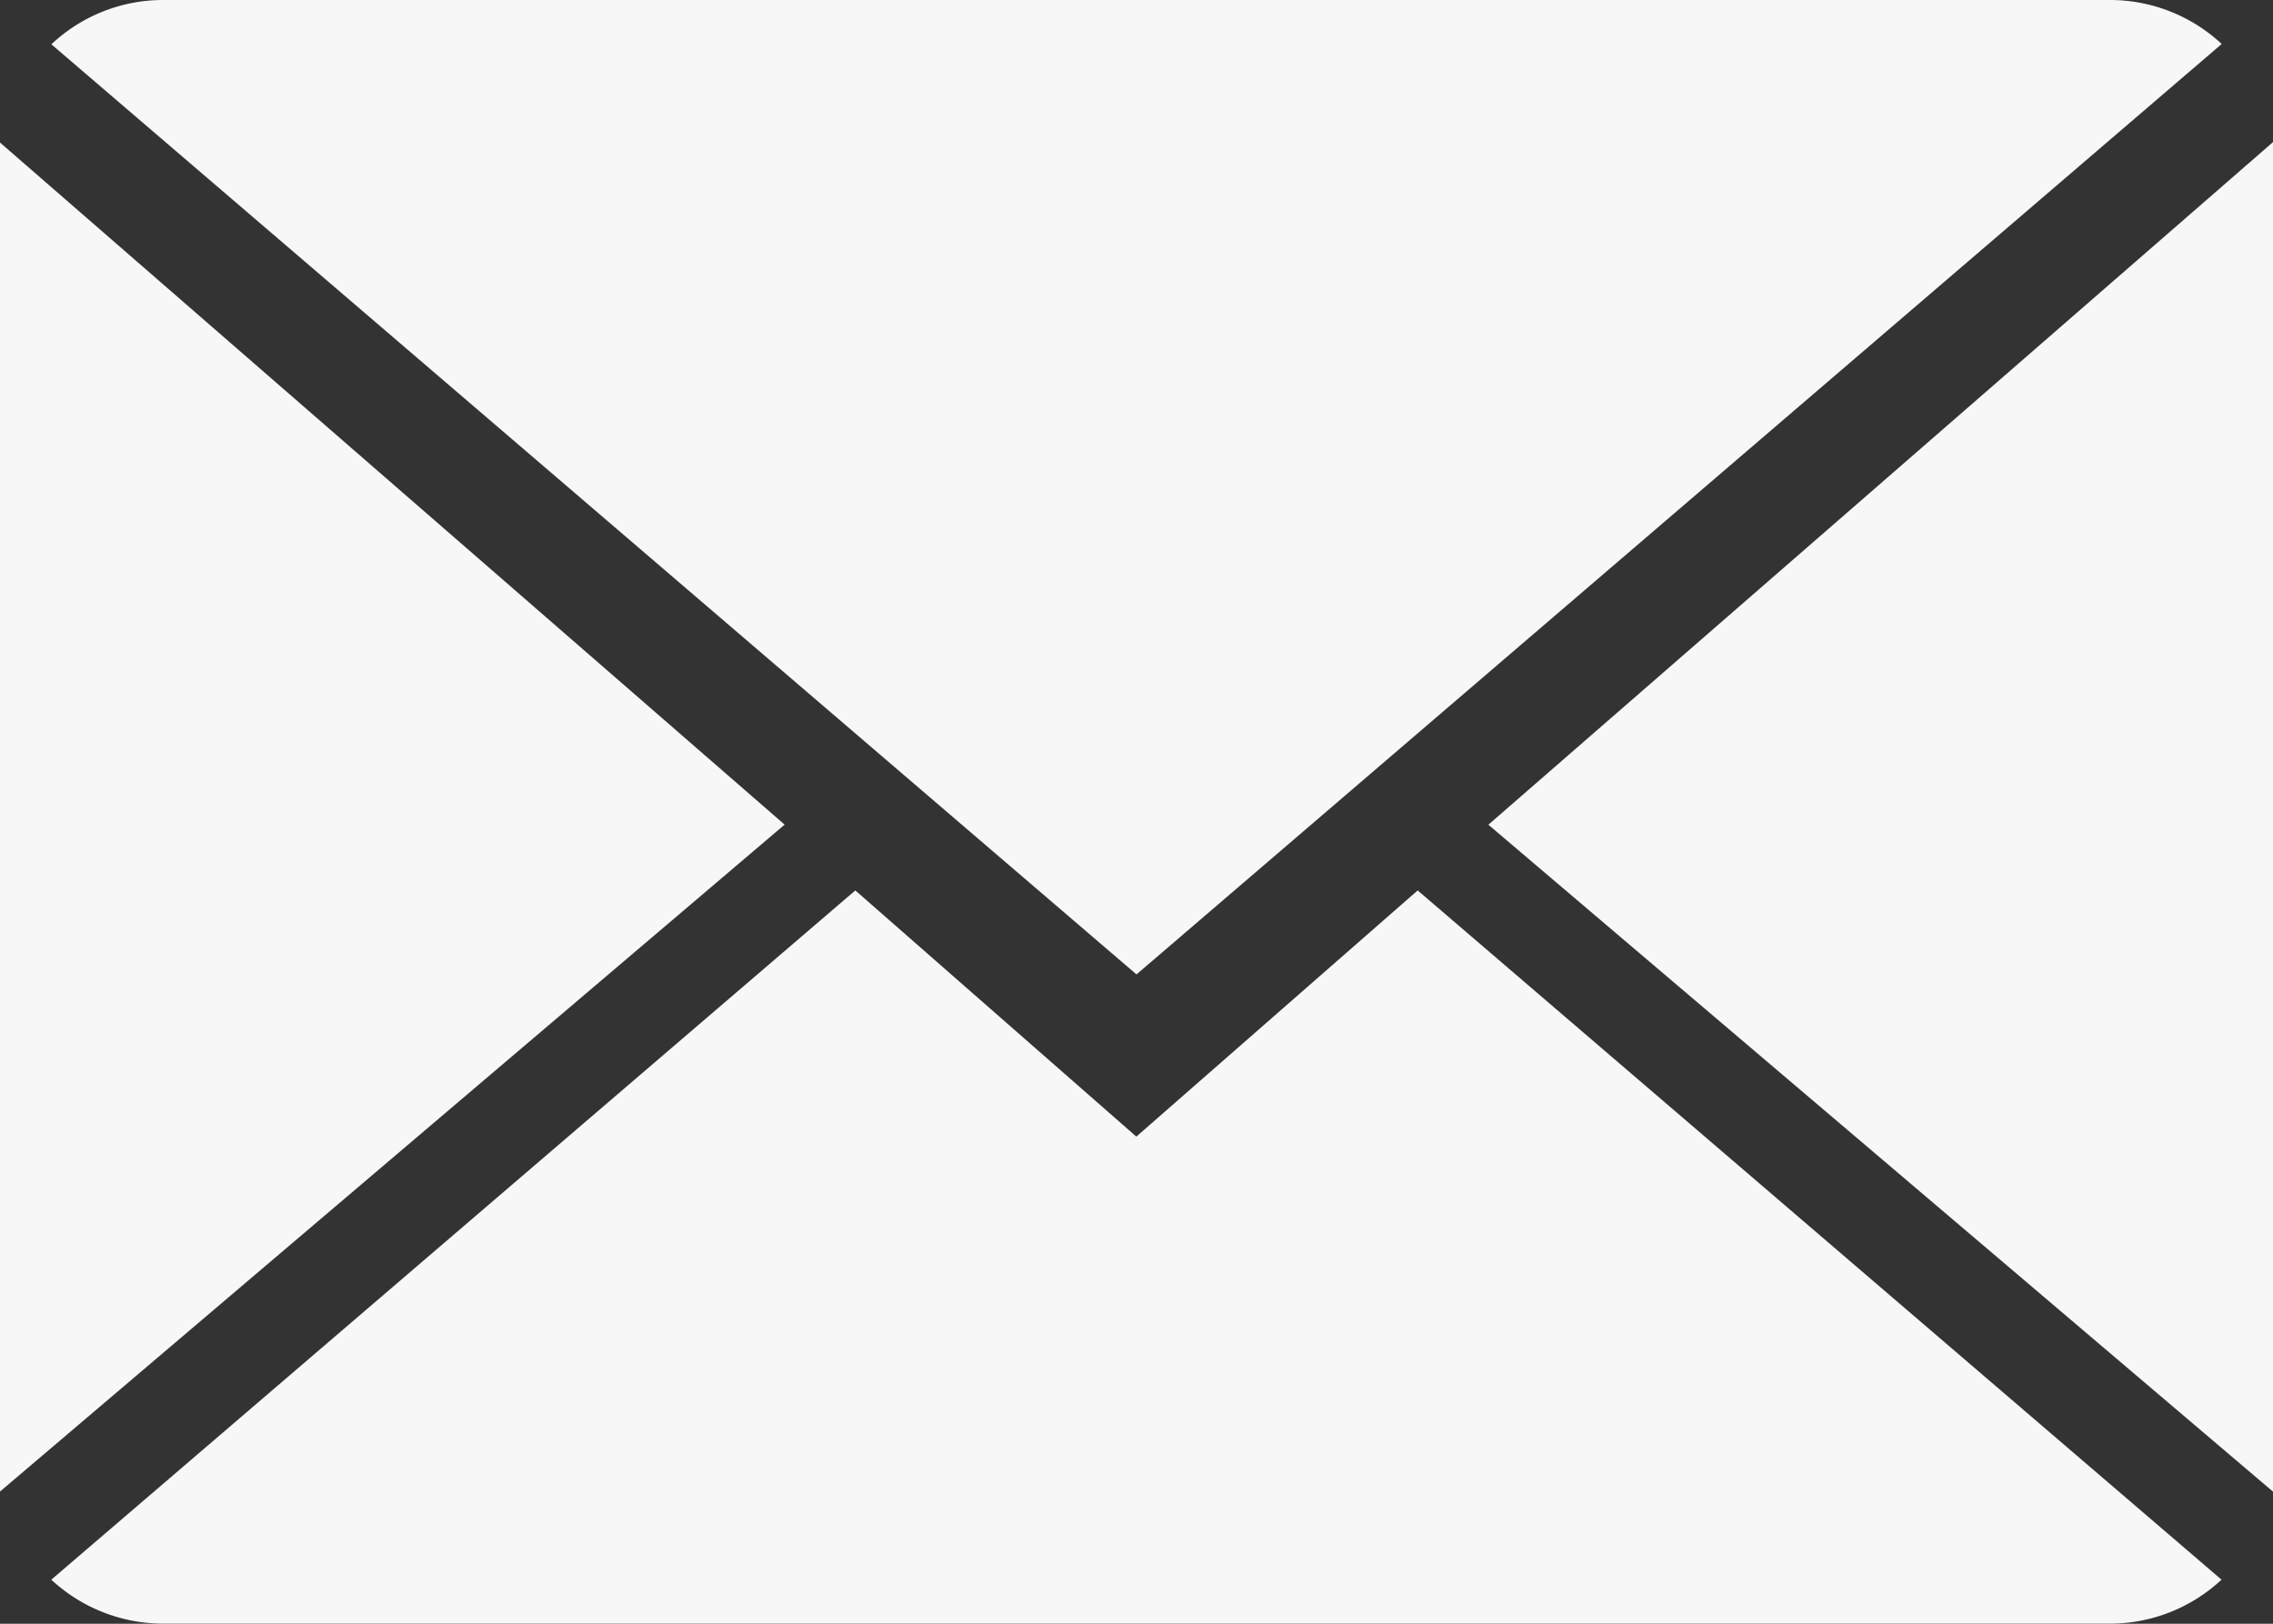 <svg xmlns="http://www.w3.org/2000/svg" width="26.362" height="18.83" viewBox="0 0 26.362 18.83">
  <rect x="0" y="0" width="26.362" height="18.83" fill="#333333" stroke="none"/>
  <g id="close-envelope" transform="translate(0 -2)">
    <g id="Group_552" data-name="Group 552" transform="translate(0 2)">
      <path id="Path_367" data-name="Path 367" d="M12.9,10.339,9.641,7.484.316,15.477a1.909,1.909,0,0,0,1.3.51h22.57a1.9,1.9,0,0,0,1.3-.51L16.163,7.484Z" transform="translate(0.279 2.842)" fill="#f7f7f7"/>
      <path id="Path_368" data-name="Path 368" d="M25.486,2.51a1.9,1.9,0,0,0-1.3-.51H1.615a1.889,1.889,0,0,0-1.3.514L12.9,13.3Z" transform="translate(0.281 -2)" fill="#f7f7f7"/>
      <path id="Path_369" data-name="Path 369" d="M0,2.878V18.522l9.1-7.734Z" transform="translate(0 -1.225)" fill="#f7f7f7"/>
      <path id="Path_370" data-name="Path 370" d="M9.167,10.791l9.1,7.734V2.875Z" transform="translate(8.095 -1.227)" fill="#f7f7f7"/>
    </g>
  </g>
</svg>
